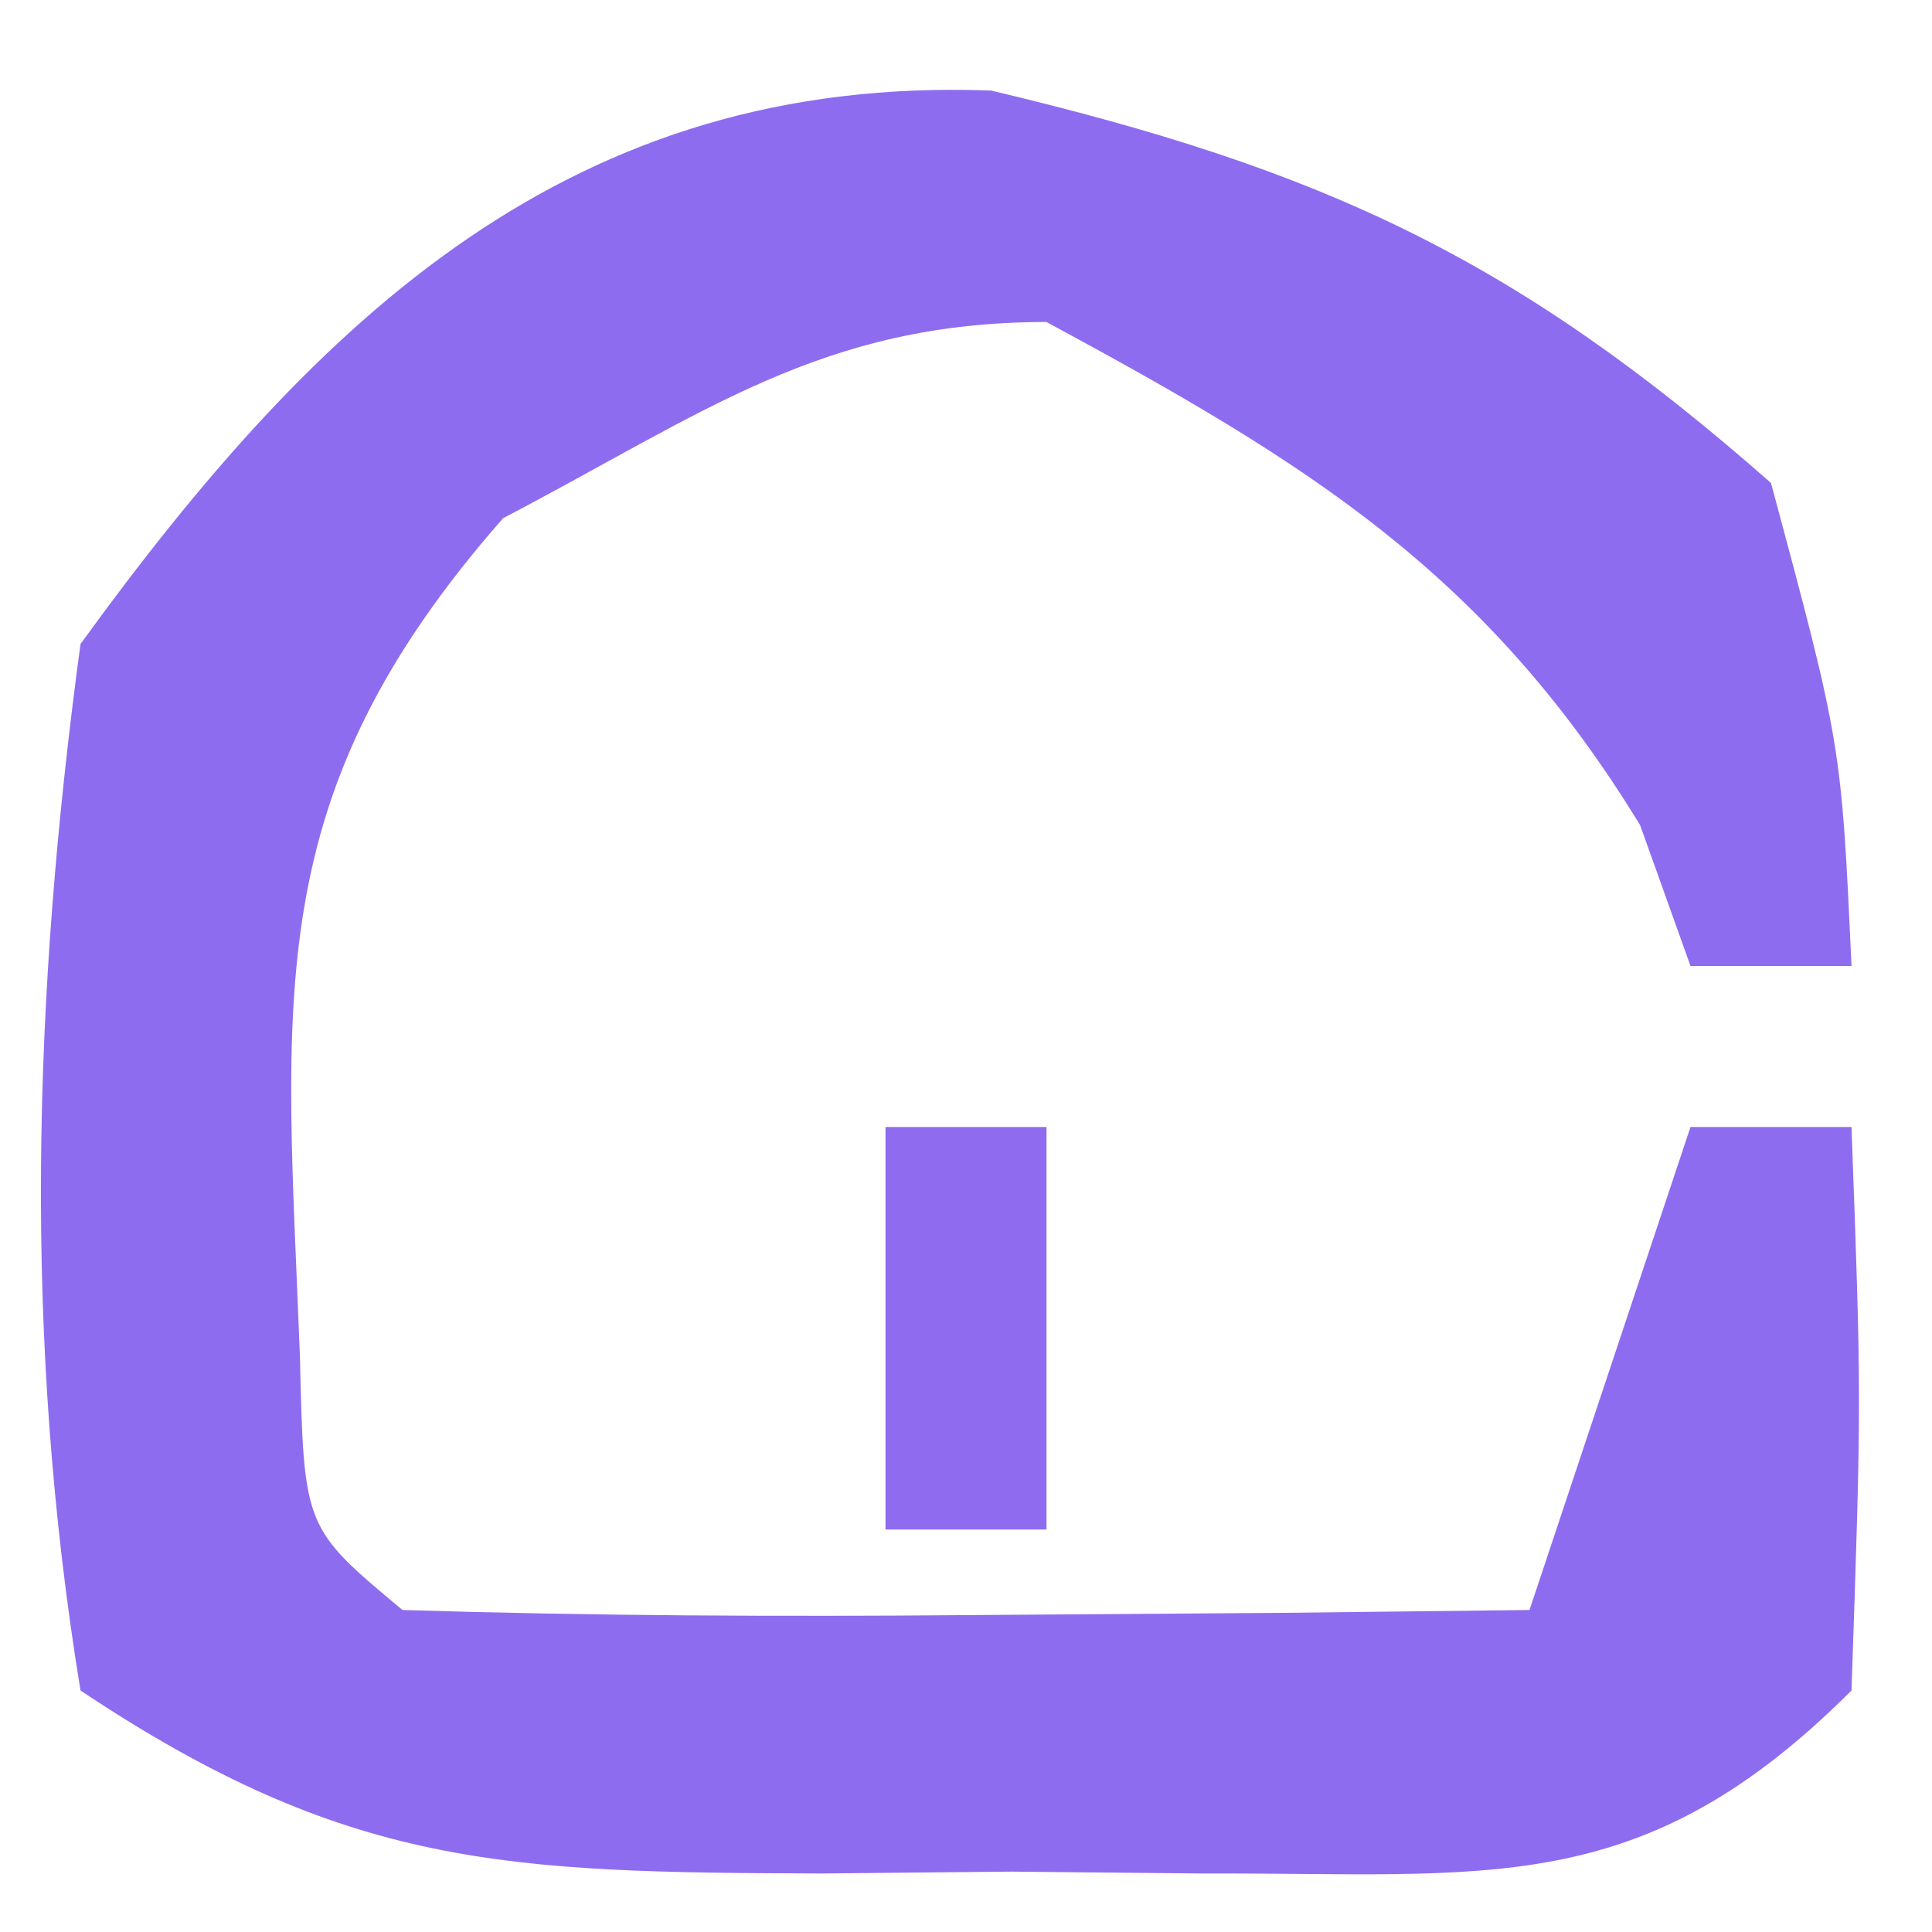 <?xml version="1.0" encoding="UTF-8"?>
<svg version="1.1" xmlns="http://www.w3.org/2000/svg" width="24" height="24">
<path d="M0 0 C4.117 0.977 6.513 2.078 9.688 4.875 C10.562 8.125 10.562 8.125 10.688 10.875 C10.027 10.875 9.367 10.875 8.688 10.875 C8.378 10.009 8.378 10.009 8.062 9.125 C6.137 5.975 3.909 4.615 0.688 2.875 C-2.099 2.875 -3.574 4.012 -6.062 5.312 C-9.114 8.788 -8.757 11.248 -8.586 15.73 C-8.537 17.854 -8.537 17.854 -7.312 18.875 C-4.959 18.948 -2.604 18.959 -0.25 18.938 C1.04 18.928 2.331 18.919 3.66 18.91 C4.659 18.899 5.658 18.887 6.688 18.875 C7.348 16.895 8.008 14.915 8.688 12.875 C9.348 12.875 10.008 12.875 10.688 12.875 C10.812 16.25 10.812 16.25 10.688 19.875 C8.069 22.493 6.183 22.136 2.615 22.148 C1.835 22.141 1.054 22.133 0.25 22.125 C-0.915 22.137 -0.915 22.137 -2.104 22.148 C-6.013 22.135 -7.992 22.089 -11.312 19.875 C-12.027 15.508 -11.905 11.254 -11.312 6.875 C-8.355 2.798 -5.201 -0.196 0 0 Z " fill="#8E6CEF" transform="translate(12.312,1.125)"/>
<path d="M0 0 C0.66 0 1.32 0 2 0 C2 1.65 2 3.3 2 5 C1.34 5 0.68 5 0 5 C0 3.35 0 1.7 0 0 Z " fill="#8E6BEF" transform="translate(11,14)"/>
</svg>
